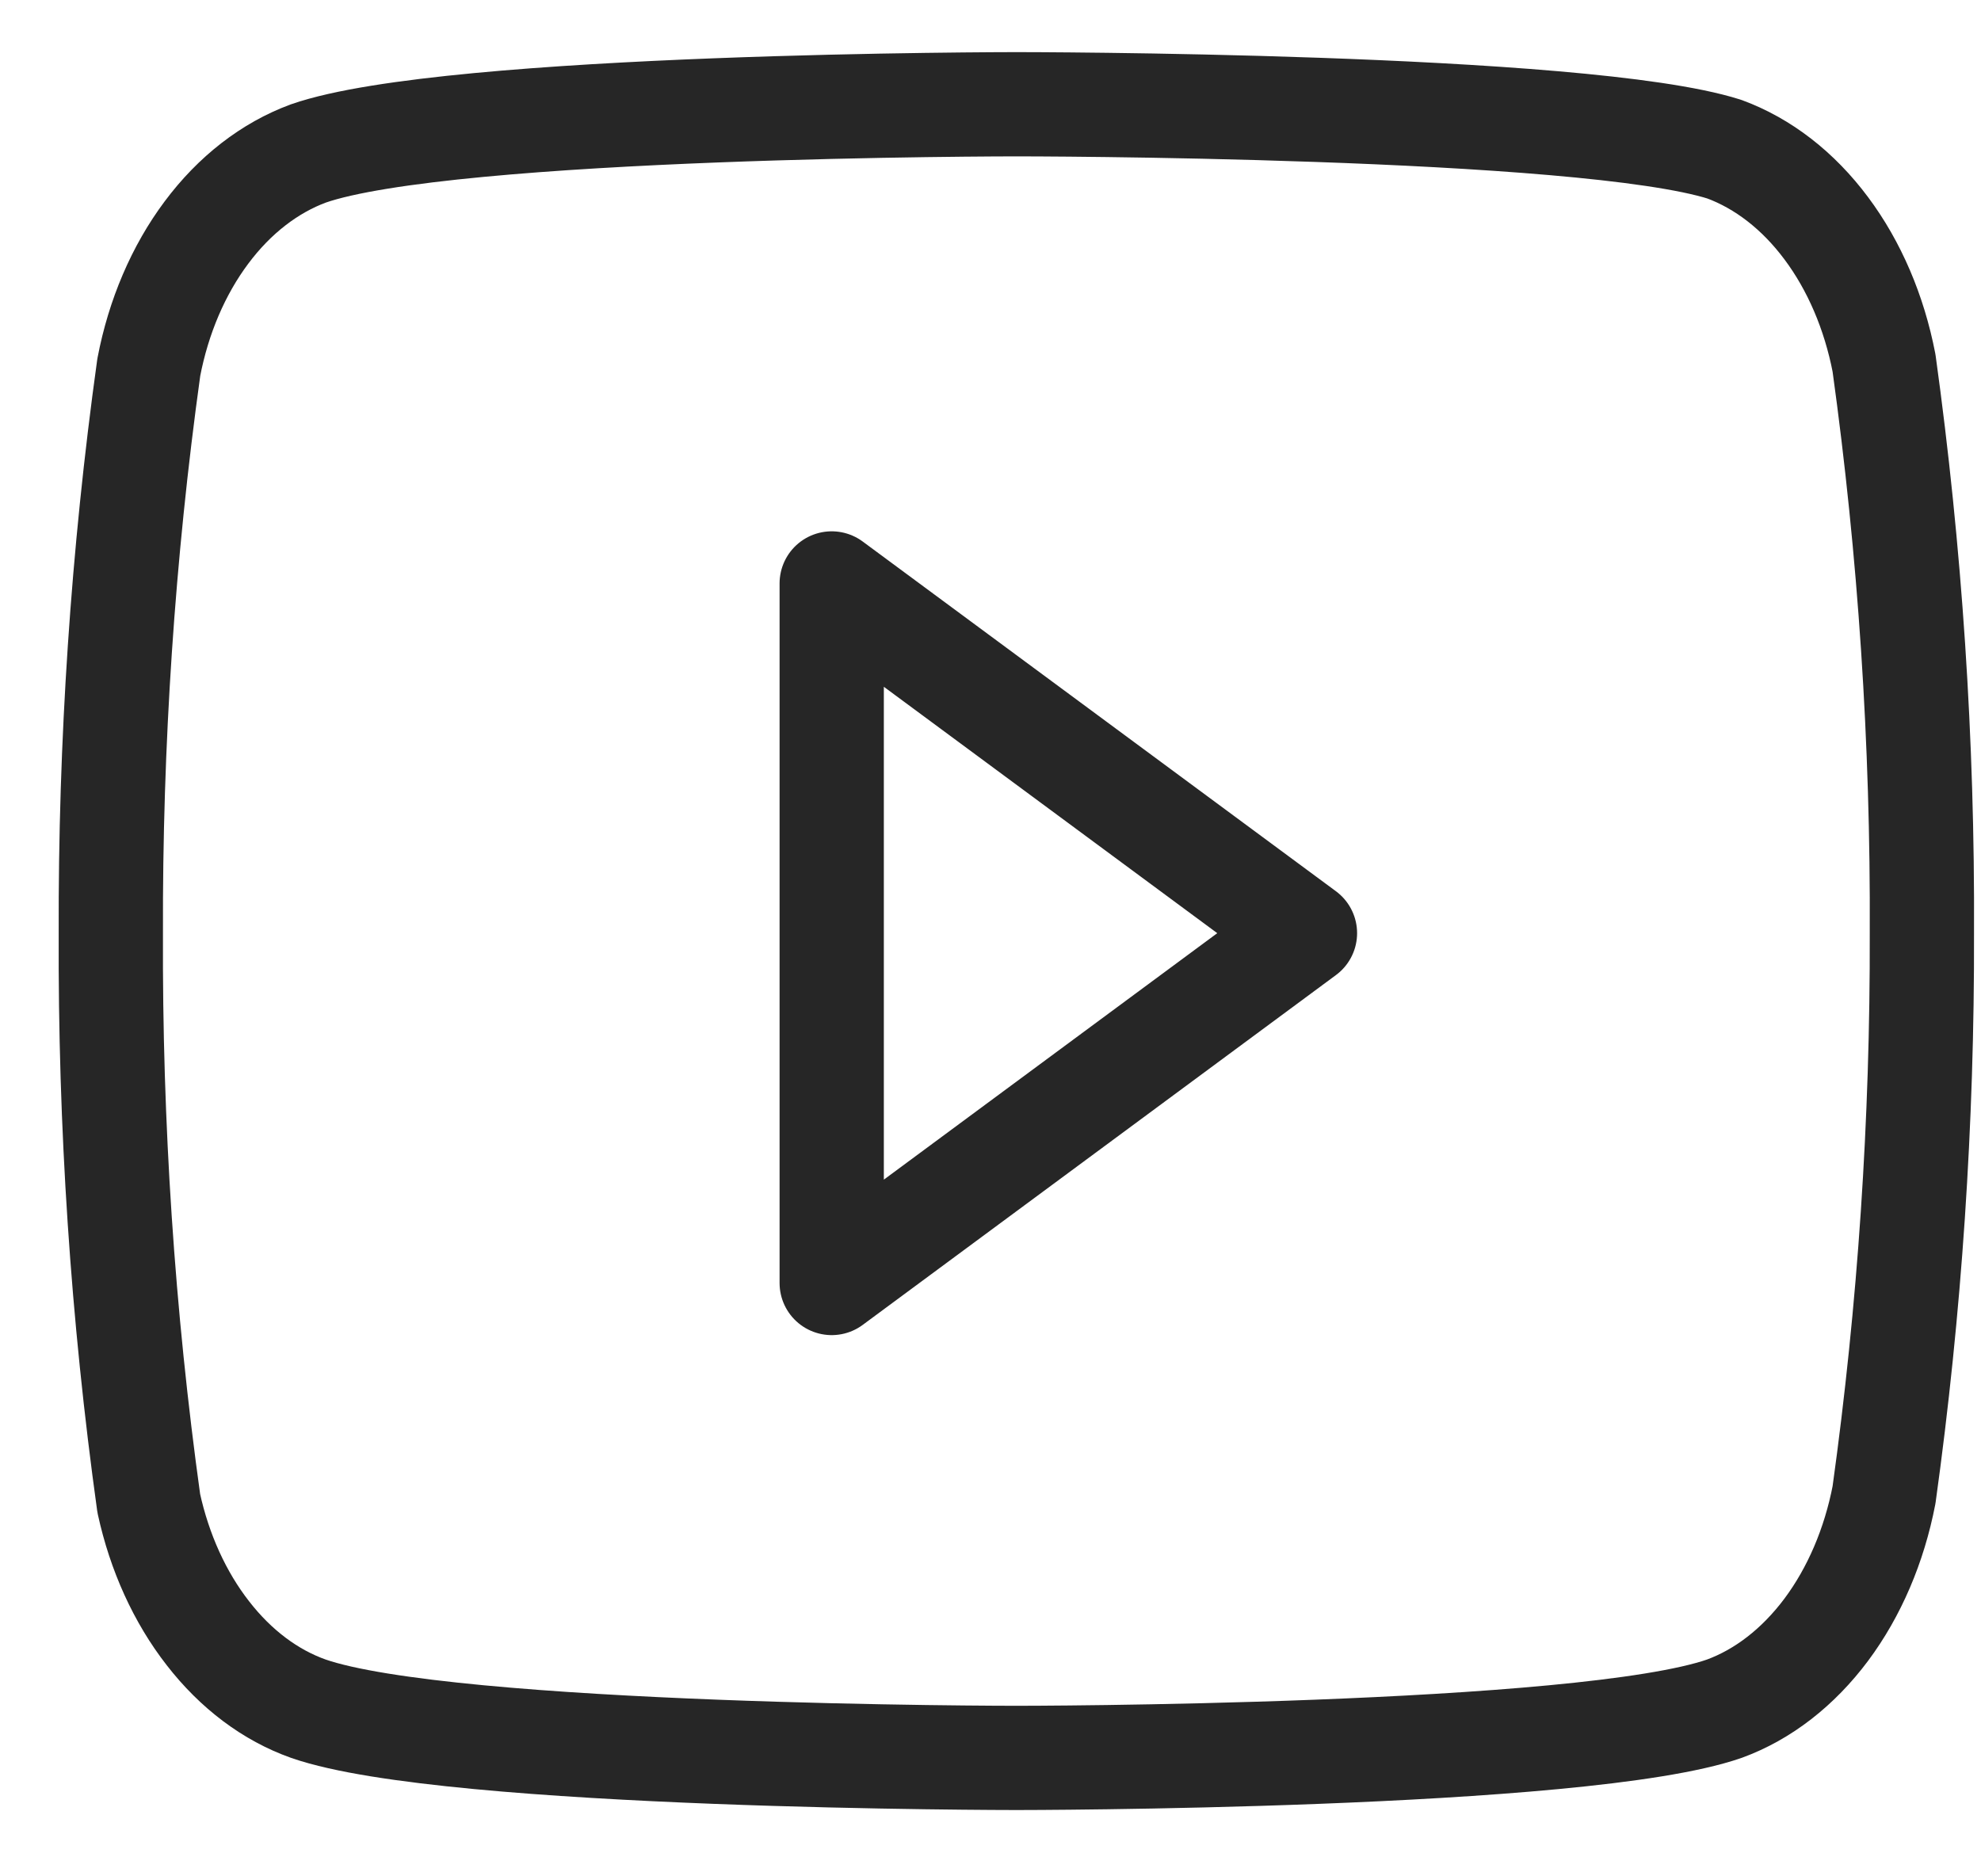 <svg width="19" height="18" viewBox="0 0 19 18" fill="none" xmlns="http://www.w3.org/2000/svg">
<path d="M18.07 3.483C17.976 2.996 17.785 2.55 17.516 2.19C17.247 1.829 16.91 1.568 16.538 1.431C15.18 1 9.748 1 9.748 1C9.748 1 4.316 1 2.958 1.472C2.587 1.609 2.249 1.87 1.98 2.231C1.711 2.591 1.52 3.037 1.427 3.524C1.178 5.316 1.057 7.133 1.063 8.953C1.055 10.787 1.176 12.617 1.427 14.422C1.53 14.894 1.725 15.323 1.994 15.668C2.262 16.014 2.594 16.263 2.958 16.392C4.316 16.864 9.748 16.864 9.748 16.864C9.748 16.864 15.18 16.864 16.538 16.392C16.91 16.256 17.247 15.994 17.516 15.634C17.785 15.273 17.976 14.827 18.07 14.34C18.317 12.562 18.438 10.759 18.433 8.953C18.442 7.119 18.32 5.288 18.07 3.483V3.483Z" stroke="#262626" stroke-linecap="round" stroke-linejoin="round"/>
<path d="M7.977 12.308L12.516 8.952L7.977 5.597V12.308Z" stroke="#262626" stroke-linecap="round" stroke-linejoin="round"/>
</svg>
